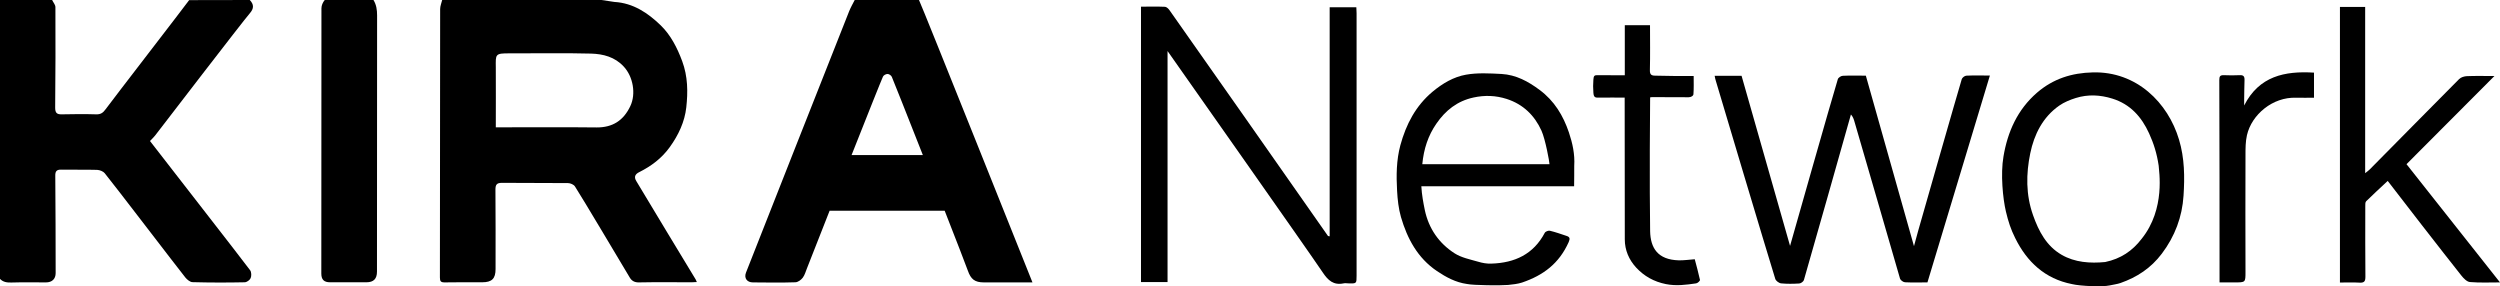 <?xml version="1.0" encoding="utf-8"?>
<!-- Generator: Adobe Illustrator 22.0.1, SVG Export Plug-In . SVG Version: 6.00 Build 0)  -->
<svg version="1.1" id="Layer_1" xmlns="http://www.w3.org/2000/svg" xmlns:xlink="http://www.w3.org/1999/xlink" x="0px" y="0px"
	 viewBox="0 0 2061.8 236.1" style="enable-background:new 0 0 2061.8 236.1;" xml:space="preserve">
<g>
	<path d="M496.1,0c5.1,0.7,10,1.5,10.6,1.6c15.6,0.9,27.8,9.2,38.3,19.4c8.2,8,13.5,18.4,17.6,29.4c4.7,12.6,4.8,25.5,3.4,38.1
		c-1.3,11.9-6.4,22.8-13.6,32.8c-6.7,9.3-15.3,15.7-25.3,20.7c-3,1.5-4.6,3.7-2.3,7.4c9.9,16.5,42.5,70.6,48.9,81
		c0.3,0.5,0.5,1.1,1,2.2c-1.7,0.1-2.9,0.2-4.2,0.2c-14.5,0-29-0.2-43.5,0.1c-3.5,0.1-5.9-1.2-7.5-3.8c-8.7-14.5-38.6-64.9-45.3-75.3
		c-1-1.6-3.8-2.8-5.8-2.8c-18.2-0.2-36.3,0-54.5-0.2c-4.3,0-5.3,1.6-5.3,5.6c0.2,21.8,0.1,43.6,0.1,65.5c0,7.9-3,10.9-11,10.9
		c-10.3,0-20.7-0.1-31,0.1c-3.1,0-3.9-0.9-3.9-4c0.1-73.8,0.1-147.6,0.2-221.4c0-2.5,1.1-5.1,1.7-7.6C411.6,0,449.5,0,496.1,0z
		 M408.9,105c2,0,3.6,0,5.2,0c26,0,51.9-0.2,77.9,0.1c13.2,0.1,22.2-5.7,27.8-17.5c4.9-10.2,2.3-24.4-5.3-32.6
		c-7.4-8.1-17.1-10.5-27-10.8c-22.3-0.6-44.6-0.1-66.9-0.2c-12.5-0.1-11.8,0.7-11.7,11.7C409,72,408.9,88.2,408.9,105z"/>
	<path d="M206,0c3.5,3.7,3.5,7,0,11c-5.9,6.8-70.5,90.9-78.1,100.8c-1.1,1.4-2.5,2.7-4.2,4.5c2.5,3.4,76.3,98,82.6,106.6
		c1.1,1.5,1.2,4.7,0.4,6.5c-0.7,1.6-3.2,3.4-4.9,3.4c-14.3,0.3-28.7,0.3-43-0.1c-2,0-4.5-2.1-5.9-3.8c-6.3-7.8-58.8-76.6-66.5-86
		c-1.3-1.6-4.1-2.7-6.3-2.8c-9.8-0.3-19.7,0-29.5-0.2c-4-0.1-5.1,1.4-5,5.3c0.2,26.7,0.3,53.3,0.3,80c0,4.9-3,7.7-8,7.7
		c-9.5,0-19-0.2-28.5,0.1c-3.6,0.1-6.8-0.3-9.4-3C0,153.3,0,76.7,0,0c14.4,0,28.7,0,43,0c0.9,2,2.7,3.9,2.7,5.9
		c0.1,27.6,0.1,55.3-0.2,82.9c0,4.2,1.3,5.6,5.4,5.5c9.5-0.2,19-0.3,28.5,0c3.7,0.1,5.6-1.3,7.7-4.2c5.4-7.4,64.8-84.3,68.9-90
		C172.6,0,189.3,0,206,0z"/>
	<path d="M757.9,0h-53c-1.6,3.1-3.3,6.1-4.6,9.3c-4.4,11.2-80.1,202.5-85.1,215.6c-1.7,4.5,0.9,8,5.7,8c11.7,0.1,23.3,0.3,35-0.1
		c2.1,0,4.7-1.9,6.1-3.7c1.7-2.2,2.5-5.3,3.6-8c1.8-4.6,9.4-23.8,18.6-47.3h94.9c9.8,25.1,17.8,45.6,19.1,49.4
		c2.5,7.1,5.7,9.7,13.3,9.7h40C848.7,226,760.9,6.1,757.9,0z M702.3,127.9c12.9-32.6,24.5-61.7,25.9-64.7c0.5-1.2,2.5-2.2,3.8-2.2
		c1.2,0,3,1.2,3.5,2.4c1,2.2,12.6,31.5,25.6,64.5H702.3z"/>
	<path d="M308,0c2.4,3.9,3,8.1,3,12.7c-0.1,70.4-0.1,140.9-0.1,211.3c0,6-2.8,8.8-8.7,8.8c-10,0-20,0-30,0c-5,0-7.2-2.2-7.2-7.2
		c0-72.9,0-145.9,0.1-218.8c0-2.3,1.1-4.9,2.8-6.9C281.3,0,294.6,0,308,0z"/>
	<path d="M1209.8,234.2c-9.3-1.3-17.2-5.6-24.8-10.7c-15.9-10.8-24.4-26.7-29.6-44.5c-2-7-2.8-14.4-3.2-21.7
		c-0.7-12.6-0.6-25.2,2.7-37.5c4.7-17.2,12.6-32.5,26.6-44.2c8.2-6.8,17.3-12.2,27.5-14c9.5-1.7,19.6-1.1,29.4-0.6
		c11.9,0.7,21.9,6.1,31.4,13.2c12.1,9,19.4,21.1,24.1,35c3,8.9,5,18,4.4,27.6c0.1,5-0.1,11.2-0.1,16.8c-42.4,0-82.9,0-126,0
		c0.4,7.1,1.6,13.5,2.9,19.8c3.2,15.1,11.7,27.3,24.5,35.5c5.6,3.6,12.7,5,19.3,6.9c3.6,1.1,7.5,1.8,11.2,1.6
		c19.1-0.6,34.6-7.7,43.9-25.4c0.6-1.1,3-2,4.2-1.7c4.6,1.1,9.1,2.7,13.6,4.2c2.9,0.9,3.2,2.2,1.9,5.2
		c-7.9,17.6-20.8,27.3-38.4,33.3c-3.3,1.1-8.1,1.7-11.6,2C1238.4,235.5,1215.4,235.4,1209.8,234.2z M1173,135.4c35,0,69.6,0,104.9,0
		c0-1.8-3.4-20.5-6.6-27.6c-5.7-12.6-15.1-21.8-28.7-26.2c-9.1-2.9-18-3.2-27.3-1.2c-13.5,2.9-23.2,10.7-30.7,21.6
		C1177.8,111.8,1174.2,122.8,1173,135.4z"/>
	<path d="M1708.8,234.3c-22.3-4.4-37.1-18.3-46.8-37.9c-3.7-7.4-5.7-13.6-7.7-22c-2.5-10.6-4.5-30.9-2-45.3
		c3.4-20.3,11.5-38.7,27.7-52.7c13.4-11.5,28.6-16.3,46.1-16.7c35.9-0.9,61.9,24.9,71,55.5c4.6,15.3,4.7,30.8,3.7,46.2
		c-1.1,17.4-7.1,33.5-17.9,47.8c-9,11.9-20.4,19.4-34.1,24.2c-2.9,1-6,1.3-9,2C1734.1,236.7,1715.8,236,1708.8,234.3z M1780.3,136.6
		c-1.5-10.1-4.1-18.3-7.9-26.6c-6.2-13.6-15.5-24.1-30.4-28.7c-10-3.1-20-3.6-30-0.5c-4.8,1.5-9.7,3.5-13.7,6.3
		c-13.6,9.5-20.7,23.8-23.9,39.3c-3.5,16.9-3.7,34.2,2.3,51.1c4.7,13.3,11.1,25.4,23.5,32.6c11,6.4,23.7,7.2,36,6
		c12.8-2.7,22.4-9.1,30.1-19.2C1786.2,172.1,1780.4,140.6,1780.3,136.6z"/>
	<path d="M962.9,42.1c0,64.2,0,127.2,0,190.5c-7.4,0-14.5,0-21.9,0c0-75.5,0-150.8,0-227.1c6.6,0,13.2-0.2,19.8,0.1
		c1.3,0.1,2.9,1.6,3.7,2.8c9.8,13.7,114.5,163,130.7,186.2c0.1,0.2,0.6,0.1,1.4,0.3c0-62.9,0-125.7,0-188.9c7.6,0,14.6,0,22,0
		c0.1,1.6,0.2,3.2,0.2,4.9c0,72.1,0,144.3,0,216.4c0,6.6,0,6.6-6.7,6.4c-1.3,0-2.7-0.3-4,0c-8.3,1.7-12.8-2.4-17.2-9
		C1078.4,206.1,971,53.7,962.9,42.1z"/>
	<path d="M1589.6,232.9c-6.5,0-12.5,0.2-18.5-0.1c-1.5-0.1-3.7-1.7-4.1-3c-6.3-21.5-31.1-107.7-37.5-129.2c-0.6-2.2-1.3-4.3-3-6.2
		c-3.7,13.5-34.8,122.8-38.8,136.6c-0.4,1.2-2.4,2.7-3.8,2.8c-5,0.3-10,0.4-15-0.1c-1.8-0.2-4.3-2.1-4.8-3.7
		c-7.5-24.1-45.4-151.1-48.8-162.6c-0.4-1.5-1-3.1-1.2-4.9c7.4,0,14.8,0,22.2,0c13.2,46.2,26.4,92.7,40,140.3
		c2.1-7.3,33.9-119.6,39.4-137.5c0.4-1.3,2.7-2.8,4.2-2.8c5.9-0.3,11.9-0.1,18.9-0.1c13.1,46.3,26.2,92.7,39.7,140.6
		c1.3-5,2.4-8.9,3.5-12.8c3.7-13,31.5-110.3,35.9-124.9c0.4-1.3,2.4-2.8,3.8-2.9c6.3-0.3,12.5-0.1,19.4-0.1
		C1623.9,119.2,1606.8,175.9,1589.6,232.9z"/>
	<path d="M1929.8,5.7c6.3,0,13.2,0,20.8,0c0,45.5,0,90.8,0,137.1c1.9-1.5,2.9-2.2,3.8-3.1c13.2-13.2,62.1-63,73.7-74.5
		c1.5-1.5,4.2-2.3,6.4-2.4c7.4-0.3,14.7-0.1,22.7-0.1c-24,24.1-48.2,48.4-72.5,72.7c25.8,32.6,51.5,65.1,77.1,97.5
		c-8.5,0-16.7,0.4-24.8-0.3c-2.5-0.2-5.3-3.1-7.1-5.4c-13.8-17.3-53.8-68.9-60.7-78c-6.1,5.7-12,11.1-17.8,16.8
		c-0.8,0.8-0.7,2.8-0.7,4.2c0,19.3-0.1,38.6,0.1,58c0,3.6-0.8,5.1-4.7,4.9c-5.1-0.3-10.3-0.1-16.3-0.1
		C1929.8,157,1929.8,81.4,1929.8,5.7z"/>
	<path d="M1396.8,62.7c0,5,0.2,10.1-0.2,15.2c-0.1,1-1.8,2.3-3.9,2.3c-10,0-20.1,0-30.1-0.1c-1.4,0-1.7,0.2-1.7,0.4
		c-0.1,1.3-0.6,74.8,0,110.2c0.3,13.8,6.2,23.5,23.6,24c4,0.1,8-0.5,13.2-0.9c1.3,5,3,11,4.3,17c0.2,0.8-2,2.8-3.2,2.9
		c-8.2,1.2-16.3,2.3-24.9,0.6c-9.9-2-17.9-6.5-24.5-13.6c-6-6.5-9.4-14.4-9.4-23.3c-0.1-37.3-0.1-115.2-0.1-116.9
		c-7,0-13.6-0.1-20.1,0c-3.9,0.1-5.4,0.3-5.7-4c-0.3-3.4-0.3-7.5,0-10.9c0.2-3.2,0.9-3.7,3.8-3.6c7.4,0,14.5,0.1,22.1,0.1
		c0-14,0-27.5,0-41.3c7,0,13.7,0,20.8,0c0,12.4,0.2,24.7-0.1,36.9c-0.1,3.6,1,4.7,4.4,4.7C1375.3,62.7,1385.6,62.7,1396.8,62.7z"/>
	<path d="M1850.8,87c12.3-24.2,33.4-28.6,57.6-27.1c0,6.3,0,13,0,20.7c-4.7,0-9.8,0.1-14.8,0c-19.3-0.7-36.6,13.9-40.5,30.9
		c-1.2,5.3-1.2,10.9-1.2,16.3c-0.1,32.2-0.1,64.3,0,96.5c0,8.6,0,8.6-8.9,8.6c-4,0-8,0-12.5,0c0-2.5,0-4.7,0-6.9
		c0-53.3,0-106.6-0.2-159.9c0-3.1,0.6-4.2,3.8-4.1c4.3,0.2,8.7,0.2,13,0c3.1-0.2,4.1,1,4,4c-0.2,5.5-0.2,11-0.3,16.5
		C1850.8,84,1850.8,85.5,1850.8,87z"/>
</g>
</svg>
